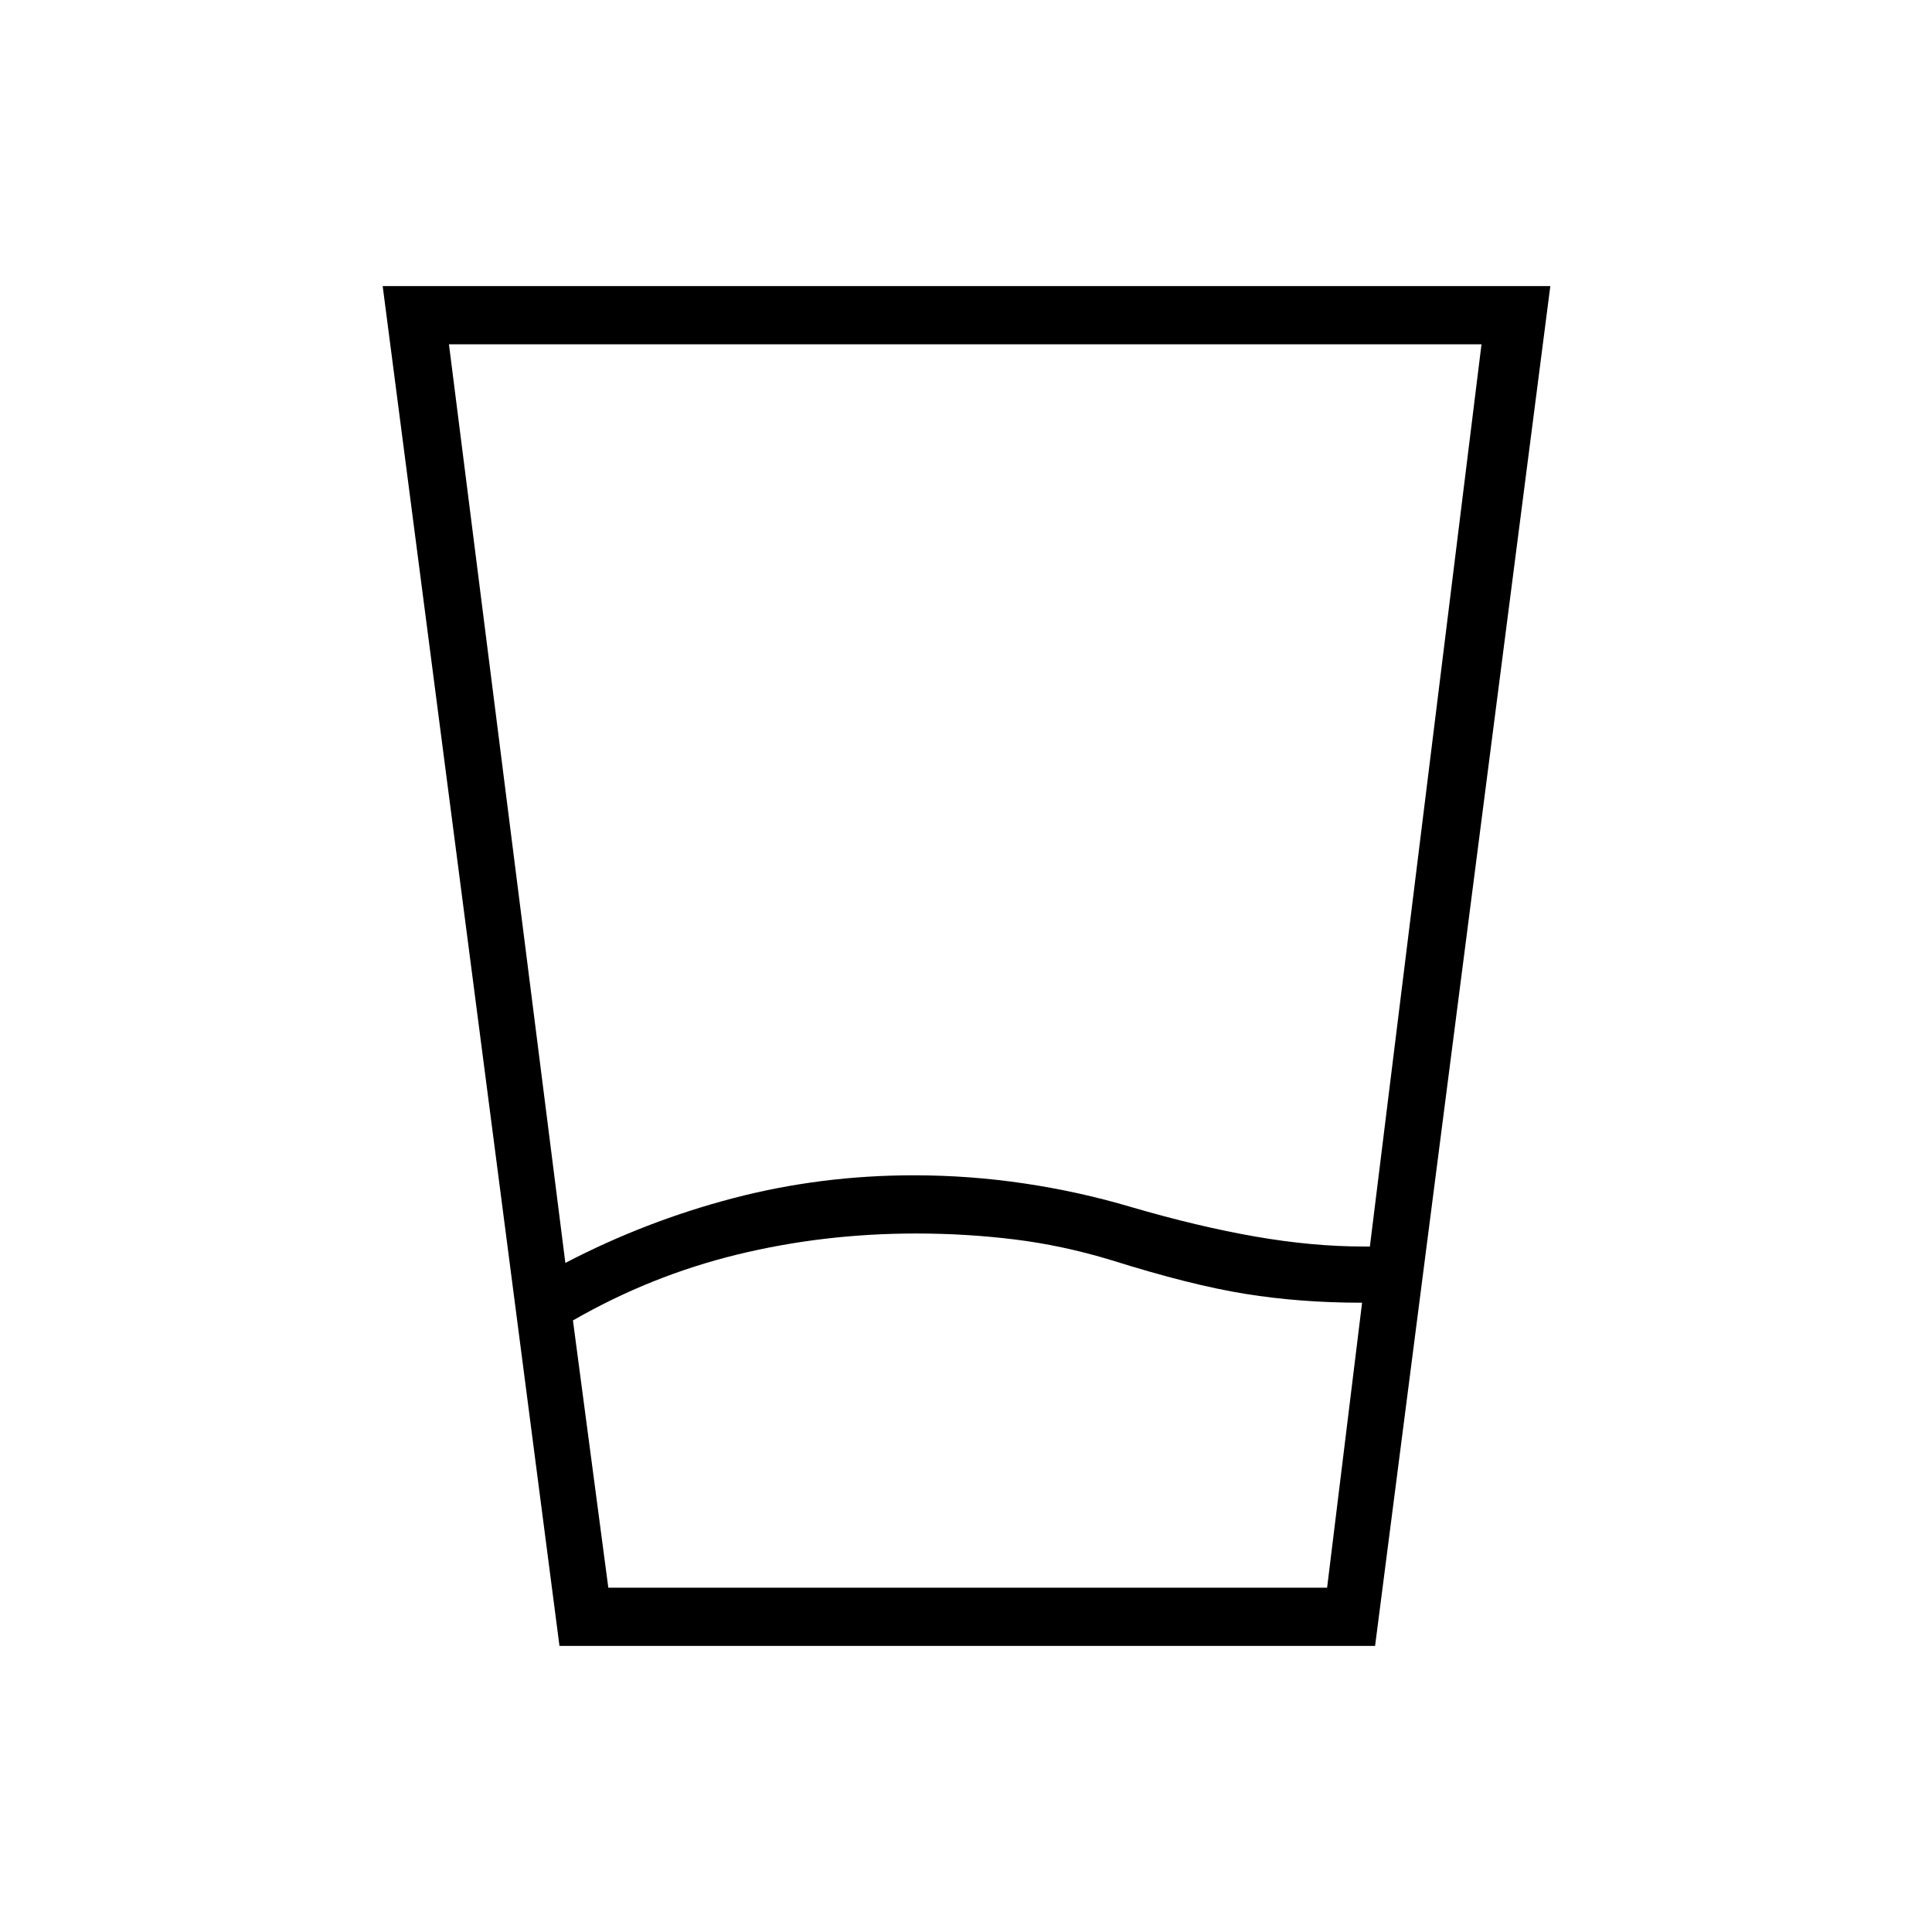 <svg xmlns="http://www.w3.org/2000/svg" height="20" viewBox="0 -960 960 960" width="20"><path d="M302.27-171.08h357.16l17.38-141.61h-.5q-30.12 0-57.37-4.37-27.25-4.36-66.63-16.75-24.31-7.38-48.22-10.32-23.91-2.95-48.95-2.95-45.99 0-88.89 10.48t-81.56 32.72l17.58 132.8Zm-21.35-161.38q39.87-20.77 83.38-32.16Q407.8-376 453.96-376q27.86 0 55.1 4.06 27.25 4.06 52.86 11.67 33.46 9.77 61.86 14.71 28.4 4.94 53.49 4.94h3.42l55.46-448.3H223.08l57.84 456.46ZM278-142.15l-87.85-675.7h580.2l-87.08 675.7H278Zm24.34-28.93h-17.65H676.81 302.34Z"/></svg>